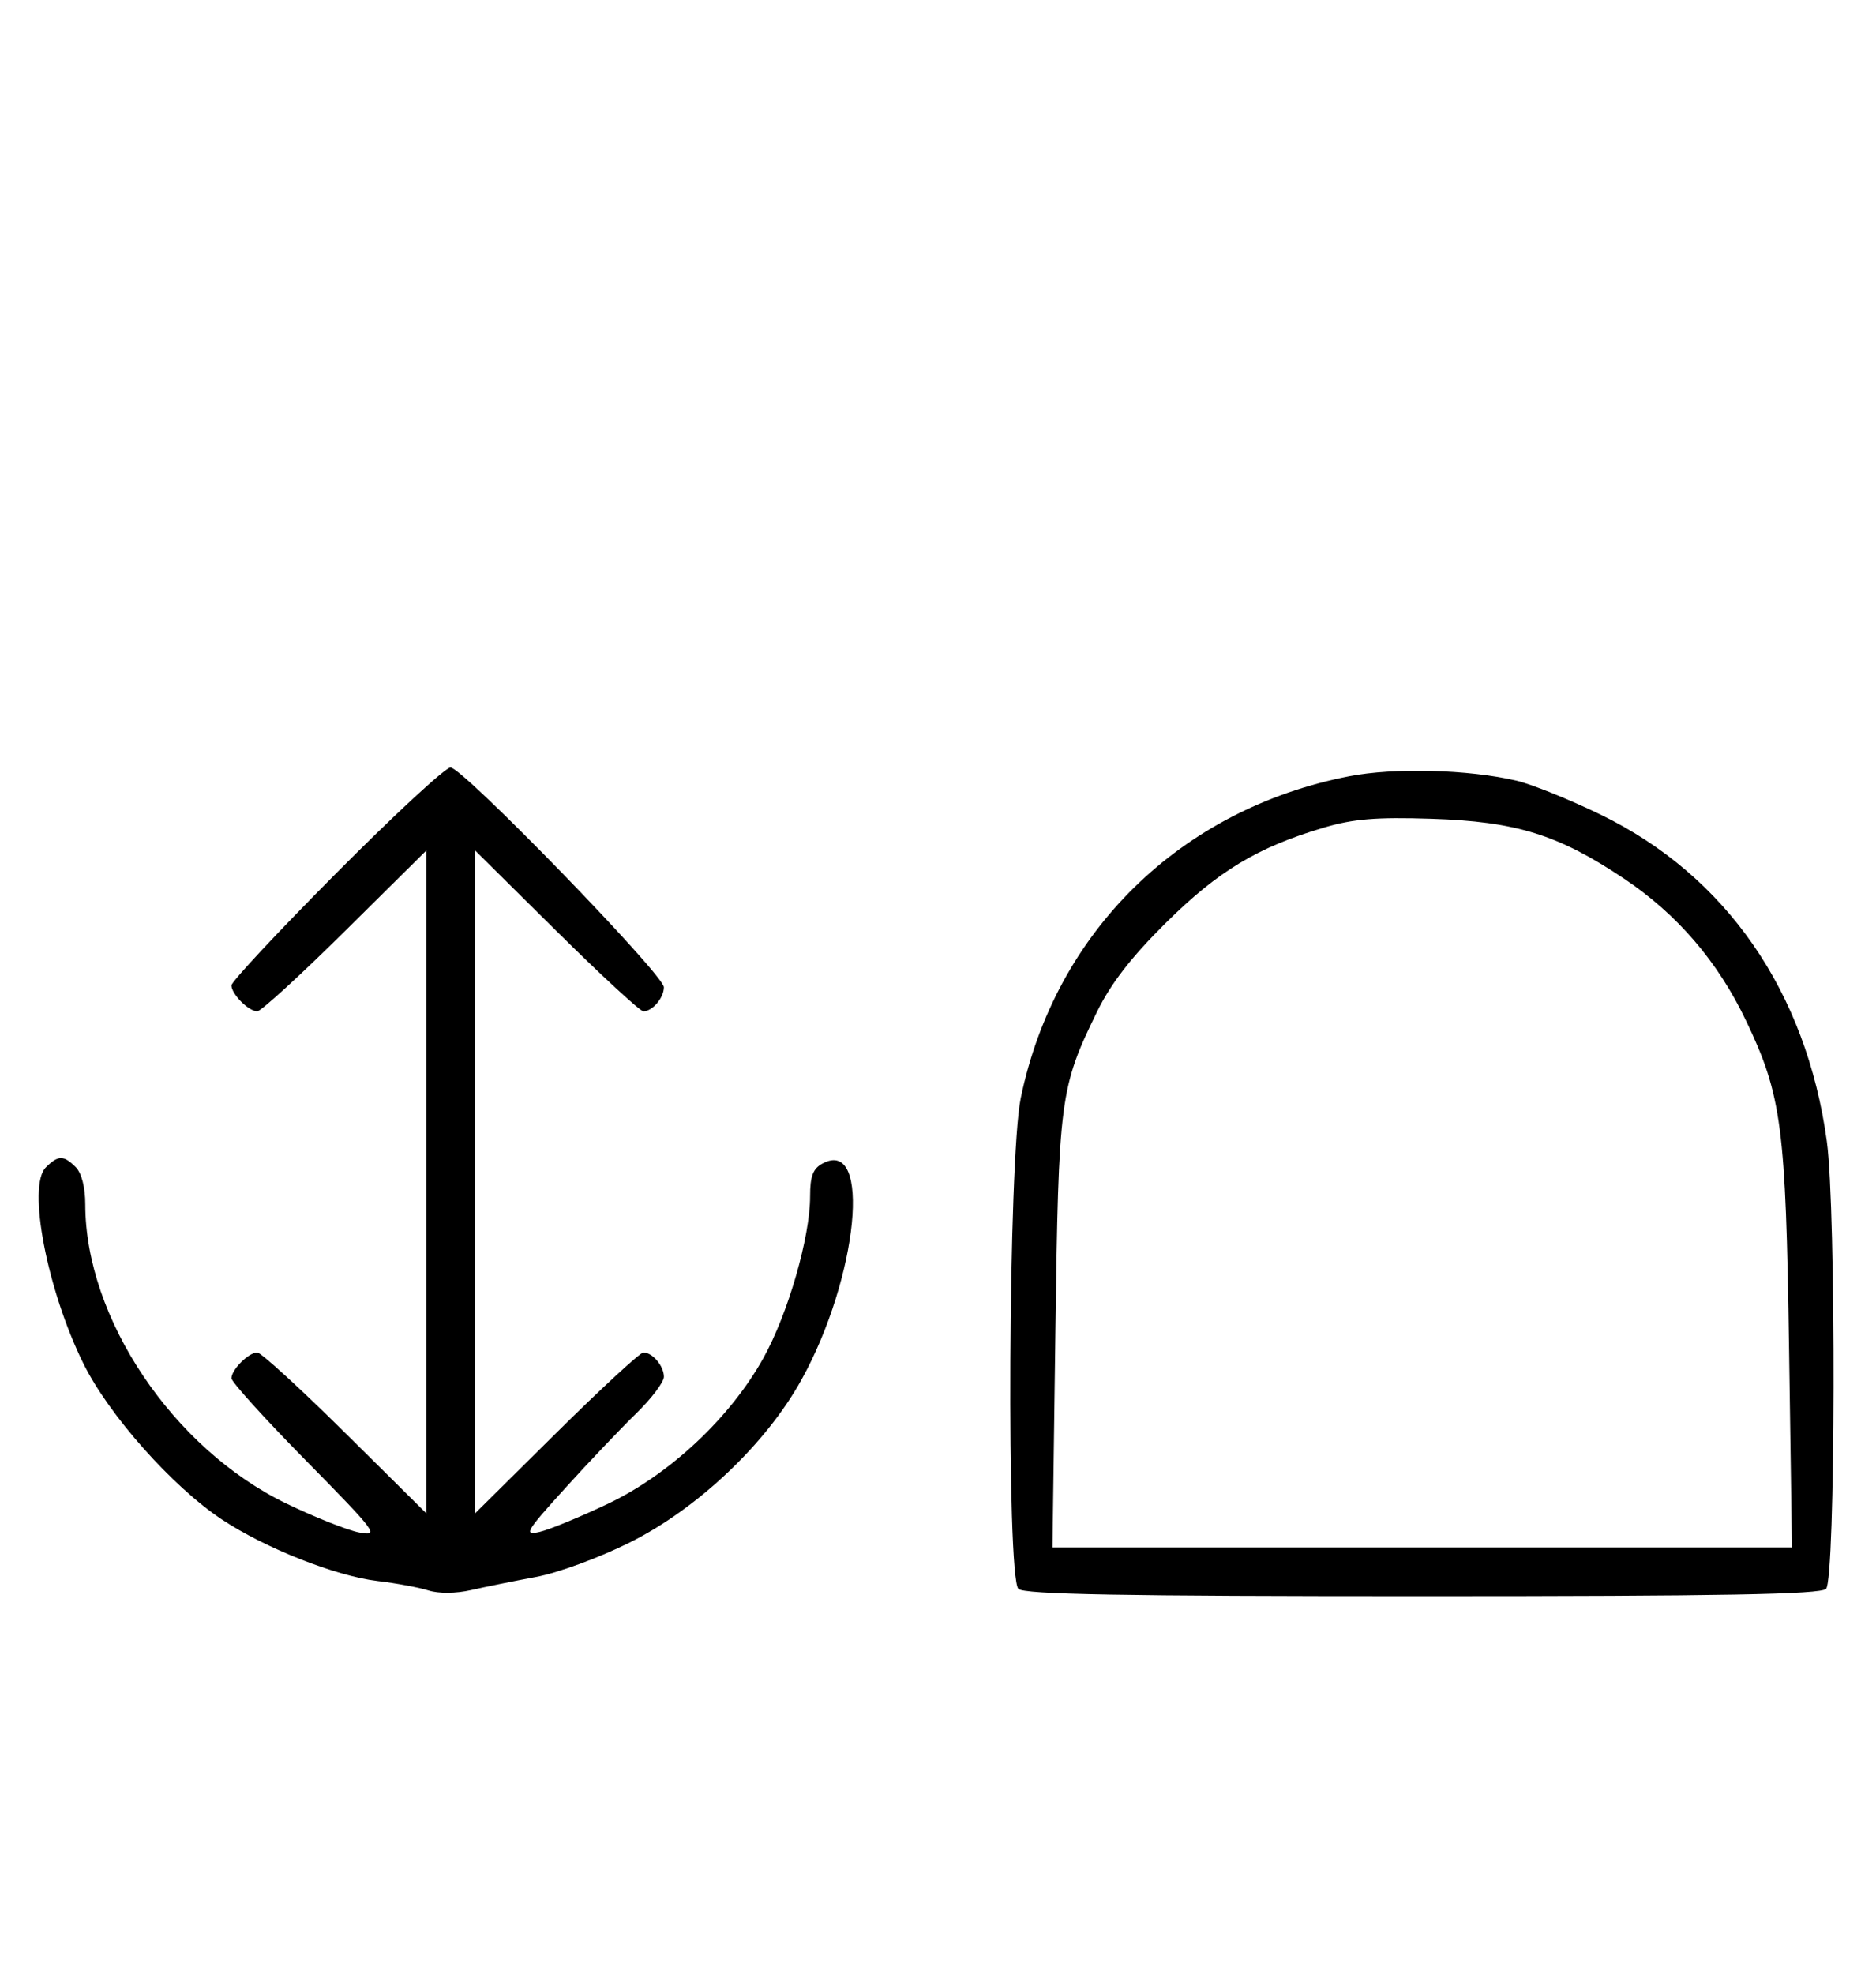 <svg xmlns="http://www.w3.org/2000/svg" width="308" height="324" viewBox="0 0 308 324" version="1.1">
	<path d="M 55.213 143.315 C 45.746 152.838, 38 161.131, 38 161.743 C 38 163.175, 40.813 166, 42.239 166 C 42.841 166, 49.334 160.059, 56.667 152.798 L 70 139.595 70 194 L 70 248.405 56.667 235.202 C 49.334 227.941, 42.841 222, 42.239 222 C 40.825 222, 38 224.820, 38 226.232 C 38 226.831, 43.513 232.922, 50.250 239.767 C 61.854 251.556, 62.316 252.178, 59 251.551 C 57.075 251.188, 51.675 249.043, 47 246.786 C 28.415 237.813, 14 216.361, 14 197.677 C 14 194.888, 13.395 192.538, 12.429 191.571 C 10.444 189.587, 9.546 189.597, 7.515 191.627 C 4.455 194.687, 7.723 211.724, 13.687 223.806 C 17.869 232.277, 28.286 244.004, 36.433 249.412 C 43.520 254.116, 55.137 258.705, 62 259.513 C 65.025 259.869, 68.773 260.563, 70.328 261.055 C 72.027 261.593, 74.822 261.572, 77.328 261.002 C 79.623 260.480, 84.425 259.509, 88 258.843 C 91.643 258.165, 98.425 255.671, 103.431 253.169 C 114.563 247.606, 125.743 237.013, 131.564 226.513 C 140.894 209.682, 143.164 186.631, 135.064 190.966 C 133.469 191.819, 133 193.049, 133 196.375 C 133 203.078, 129.374 215.635, 125.340 222.899 C 119.901 232.695, 109.975 242.003, 99.820 246.829 C 95.244 249.004, 90.191 251.084, 88.591 251.451 C 85.931 252.061, 86.287 251.450, 92.758 244.309 C 96.649 240.014, 101.896 234.494, 104.417 232.042 C 106.938 229.590, 109 226.867, 109 225.992 C 109 224.222, 107.126 222, 105.633 222 C 105.101 222, 98.666 227.941, 91.333 235.202 L 78 248.405 78 194 L 78 139.595 91.333 152.798 C 98.666 160.059, 105.101 166, 105.633 166 C 107.113 166, 109 163.784, 108.997 162.050 C 108.993 159.983, 75.929 125.934, 73.963 125.971 C 73.117 125.987, 64.680 133.792, 55.213 143.315 M 221.500 127.418 C 193.780 132.810, 173.221 152.957, 167.583 180.254 C 165.541 190.137, 165.215 258.815, 167.200 260.800 C 168.109 261.709, 184.200 262, 233.500 262 C 282.800 262, 298.891 261.709, 299.800 260.800 C 301.363 259.237, 301.466 198.541, 299.926 187.322 C 296.552 162.752, 283.374 143.718, 262.822 133.730 C 257.695 131.238, 251.463 128.724, 248.974 128.142 C 241.072 126.295, 228.920 125.975, 221.500 127.418 M 217.345 135.845 C 206.476 139.060, 199.978 142.976, 191.411 151.475 C 185.736 157.105, 182.368 161.454, 180.125 166.045 C 174.016 178.549, 173.796 180.241, 173.273 218.750 L 172.795 254 233.499 254 L 294.203 254 293.723 221.250 C 293.191 184.884, 292.525 179.824, 286.657 167.529 C 282.020 157.811, 275.346 150.045, 266.617 144.206 C 255.825 136.988, 248.918 134.845, 235 134.396 C 225.974 134.104, 222.176 134.416, 217.345 135.845 " stroke="none" fill="black" fill-rule="evenodd"/>
</svg>